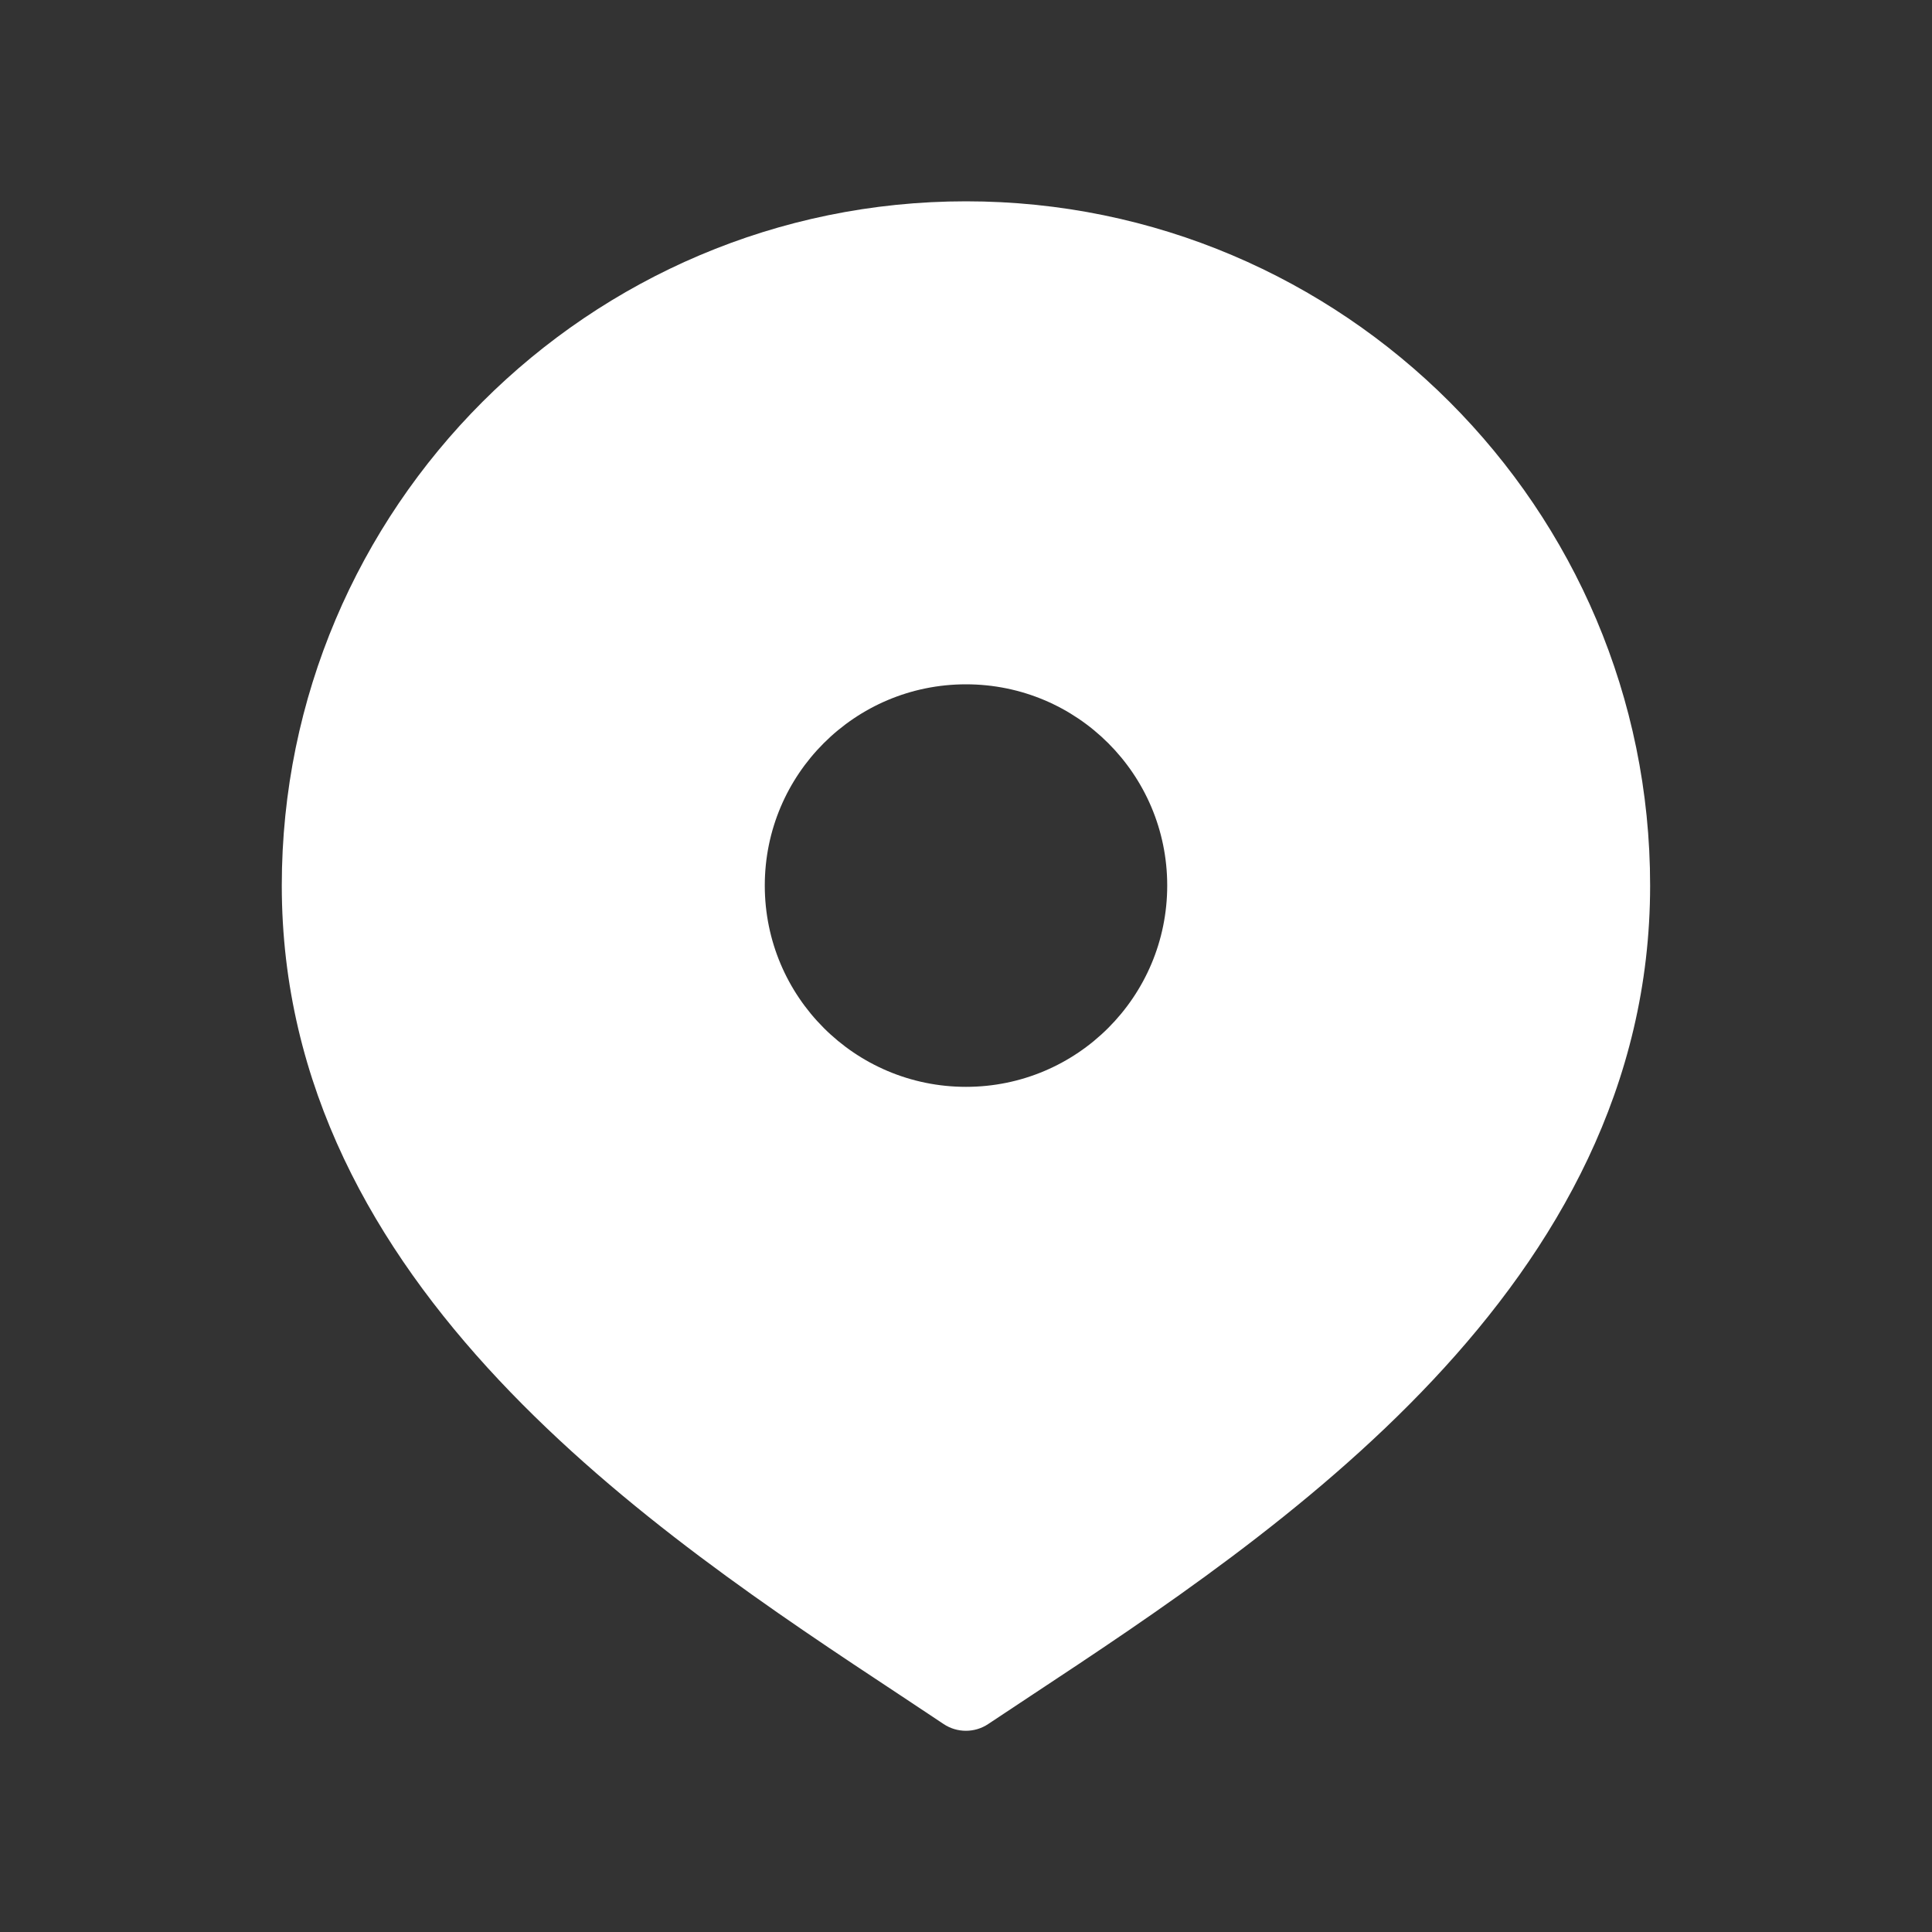 <svg width="20" height="20" viewBox="0 0 20 20" fill="none" xmlns="http://www.w3.org/2000/svg">
<rect x="0" y="0" width="20" height="20" fill="#333333" stroke="none"/>
<path d="M10 2.084C6.094 2.084 2.917 5.261 2.917 9.167C2.917 13.32 6.774 15.868 9.327 17.554L9.768 17.847C9.838 17.894 9.919 17.917 9.999 17.917C10.079 17.917 10.16 17.894 10.23 17.847L10.672 17.554C13.224 15.868 17.082 13.32 17.082 9.167C17.083 5.261 13.906 2.084 10 2.084ZM10 11.251C8.849 11.251 7.917 10.318 7.917 9.167C7.917 8.016 8.849 7.084 10 7.084C11.151 7.084 12.083 8.016 12.083 9.167C12.083 10.318 11.151 11.251 10 11.251Z" fill="white"/>
</svg>

